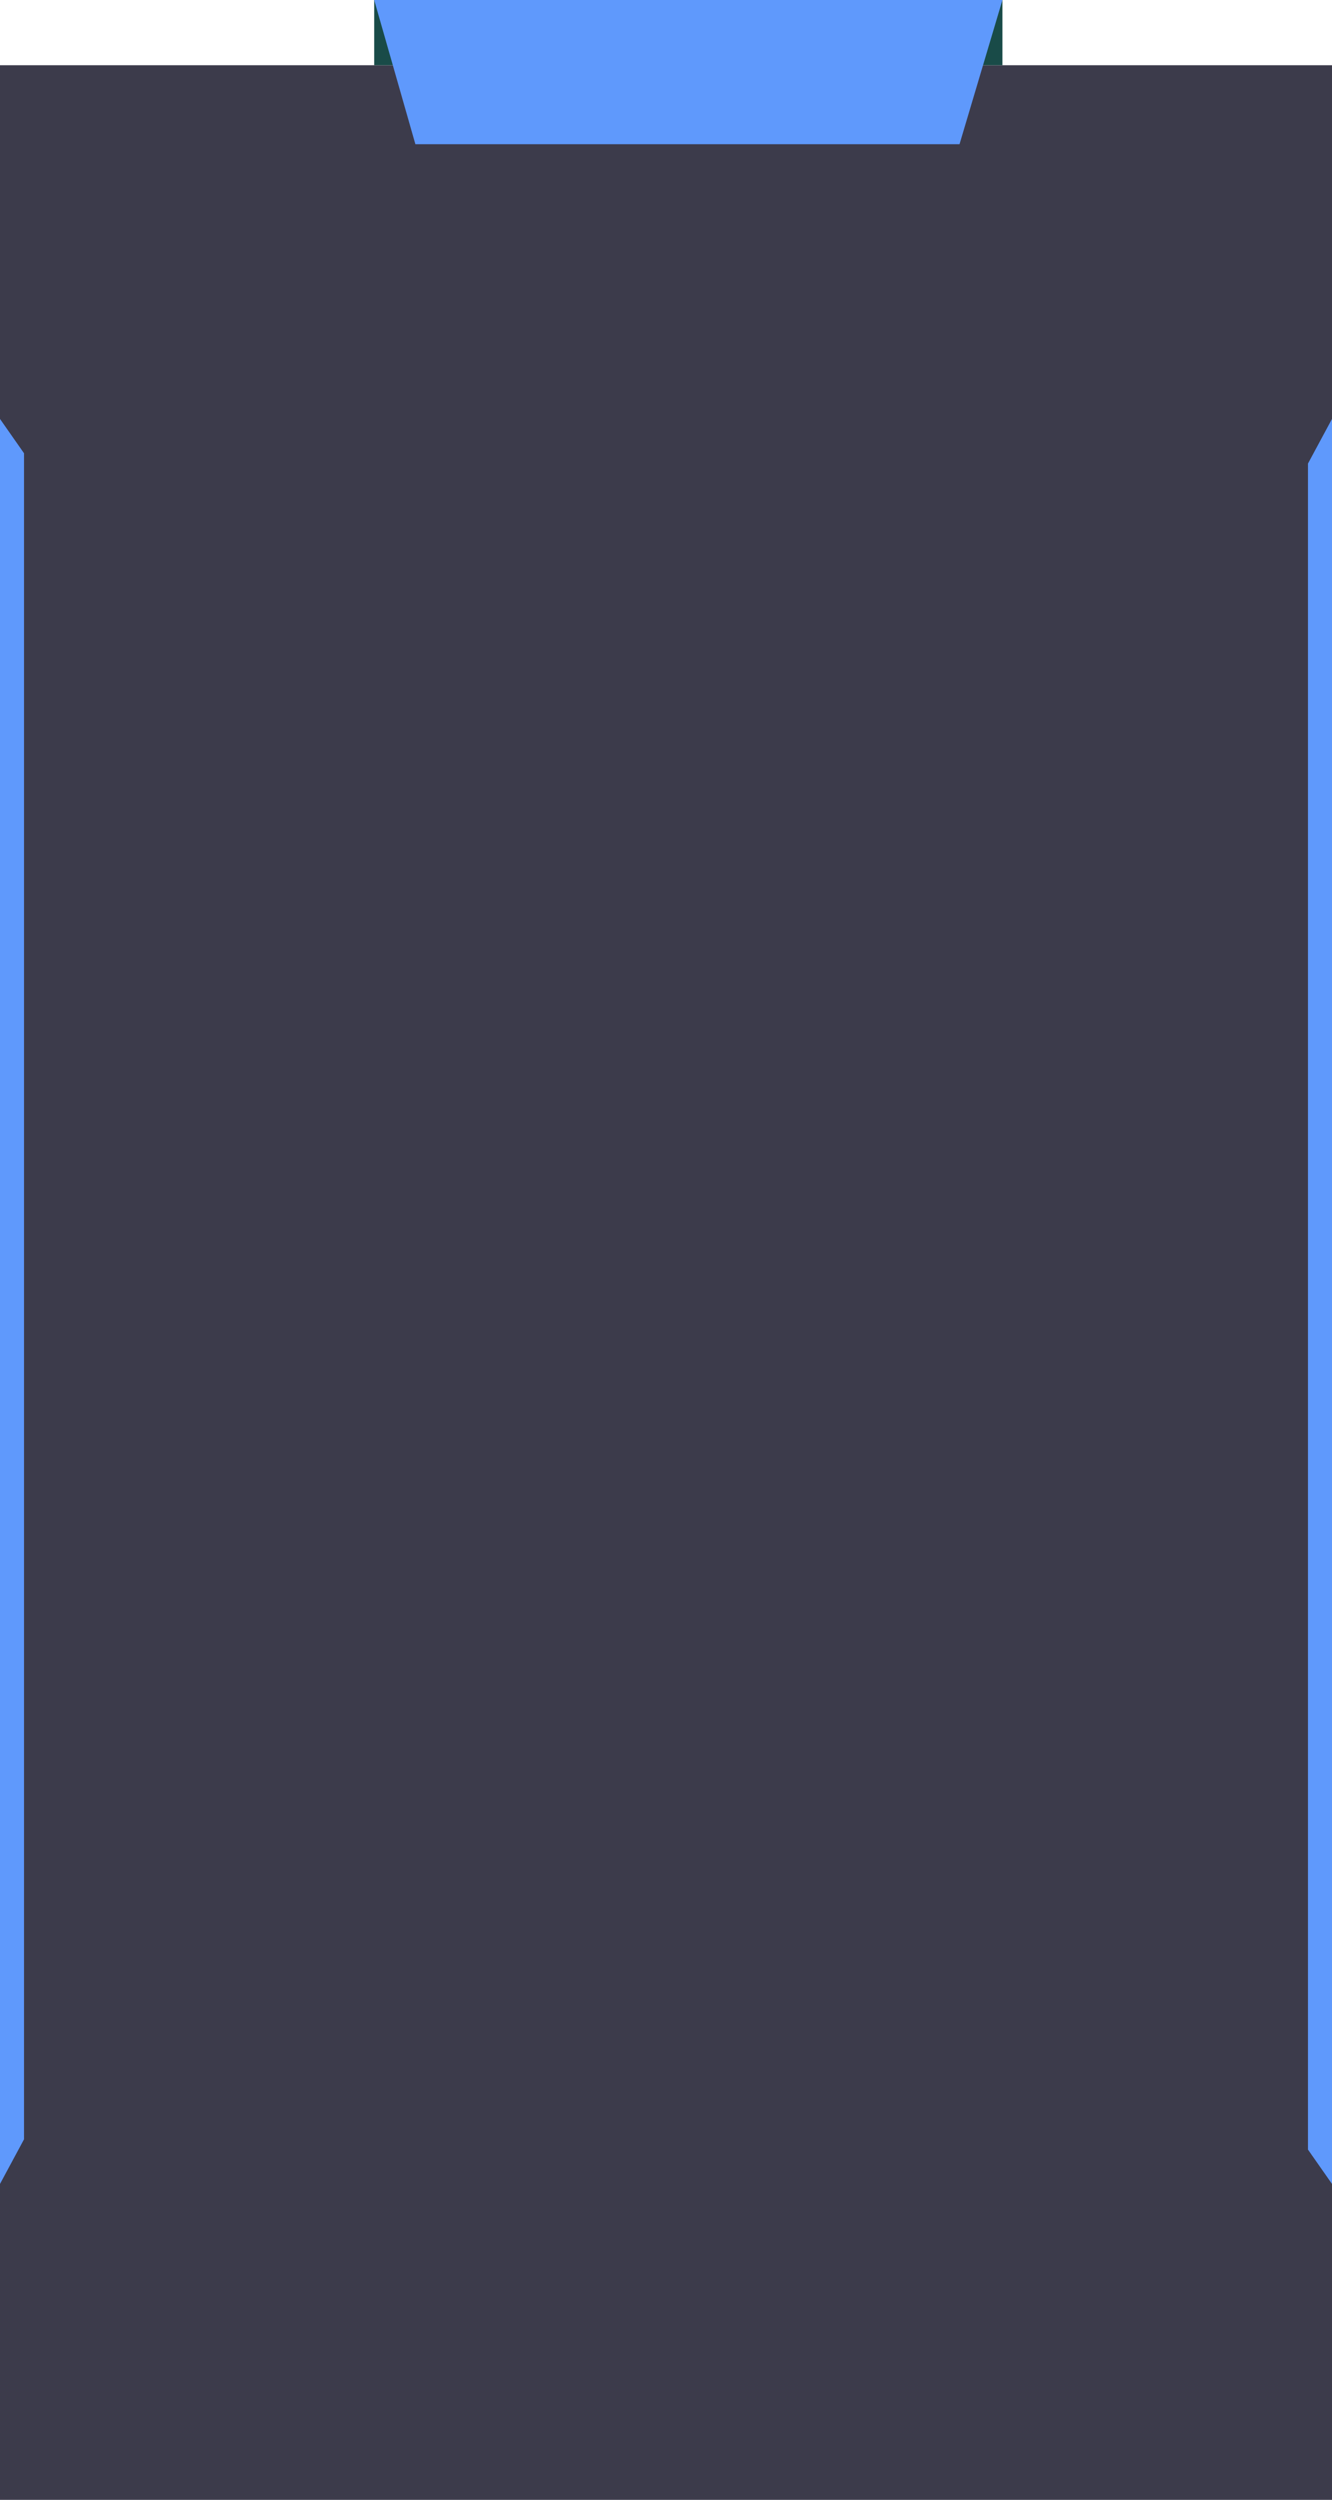 <svg width="388" height="728" viewBox="0 0 388 728" fill="none" xmlns="http://www.w3.org/2000/svg">
<rect y="19" width="388" height="709" fill="#3C3B4B"/>
<rect x="109" width="183" height="19" fill="#194B48"/>
<path d="M109 0H292L279.5 42H121L109 0Z" fill="#5F99FC"/>
<path d="M0 122L7 132V623L0 636V122Z" fill="#5F99FC"/>
<path d="M388 636L381 626L381 135L388 122L388 636Z" fill="#5F99FC"/>
</svg>
